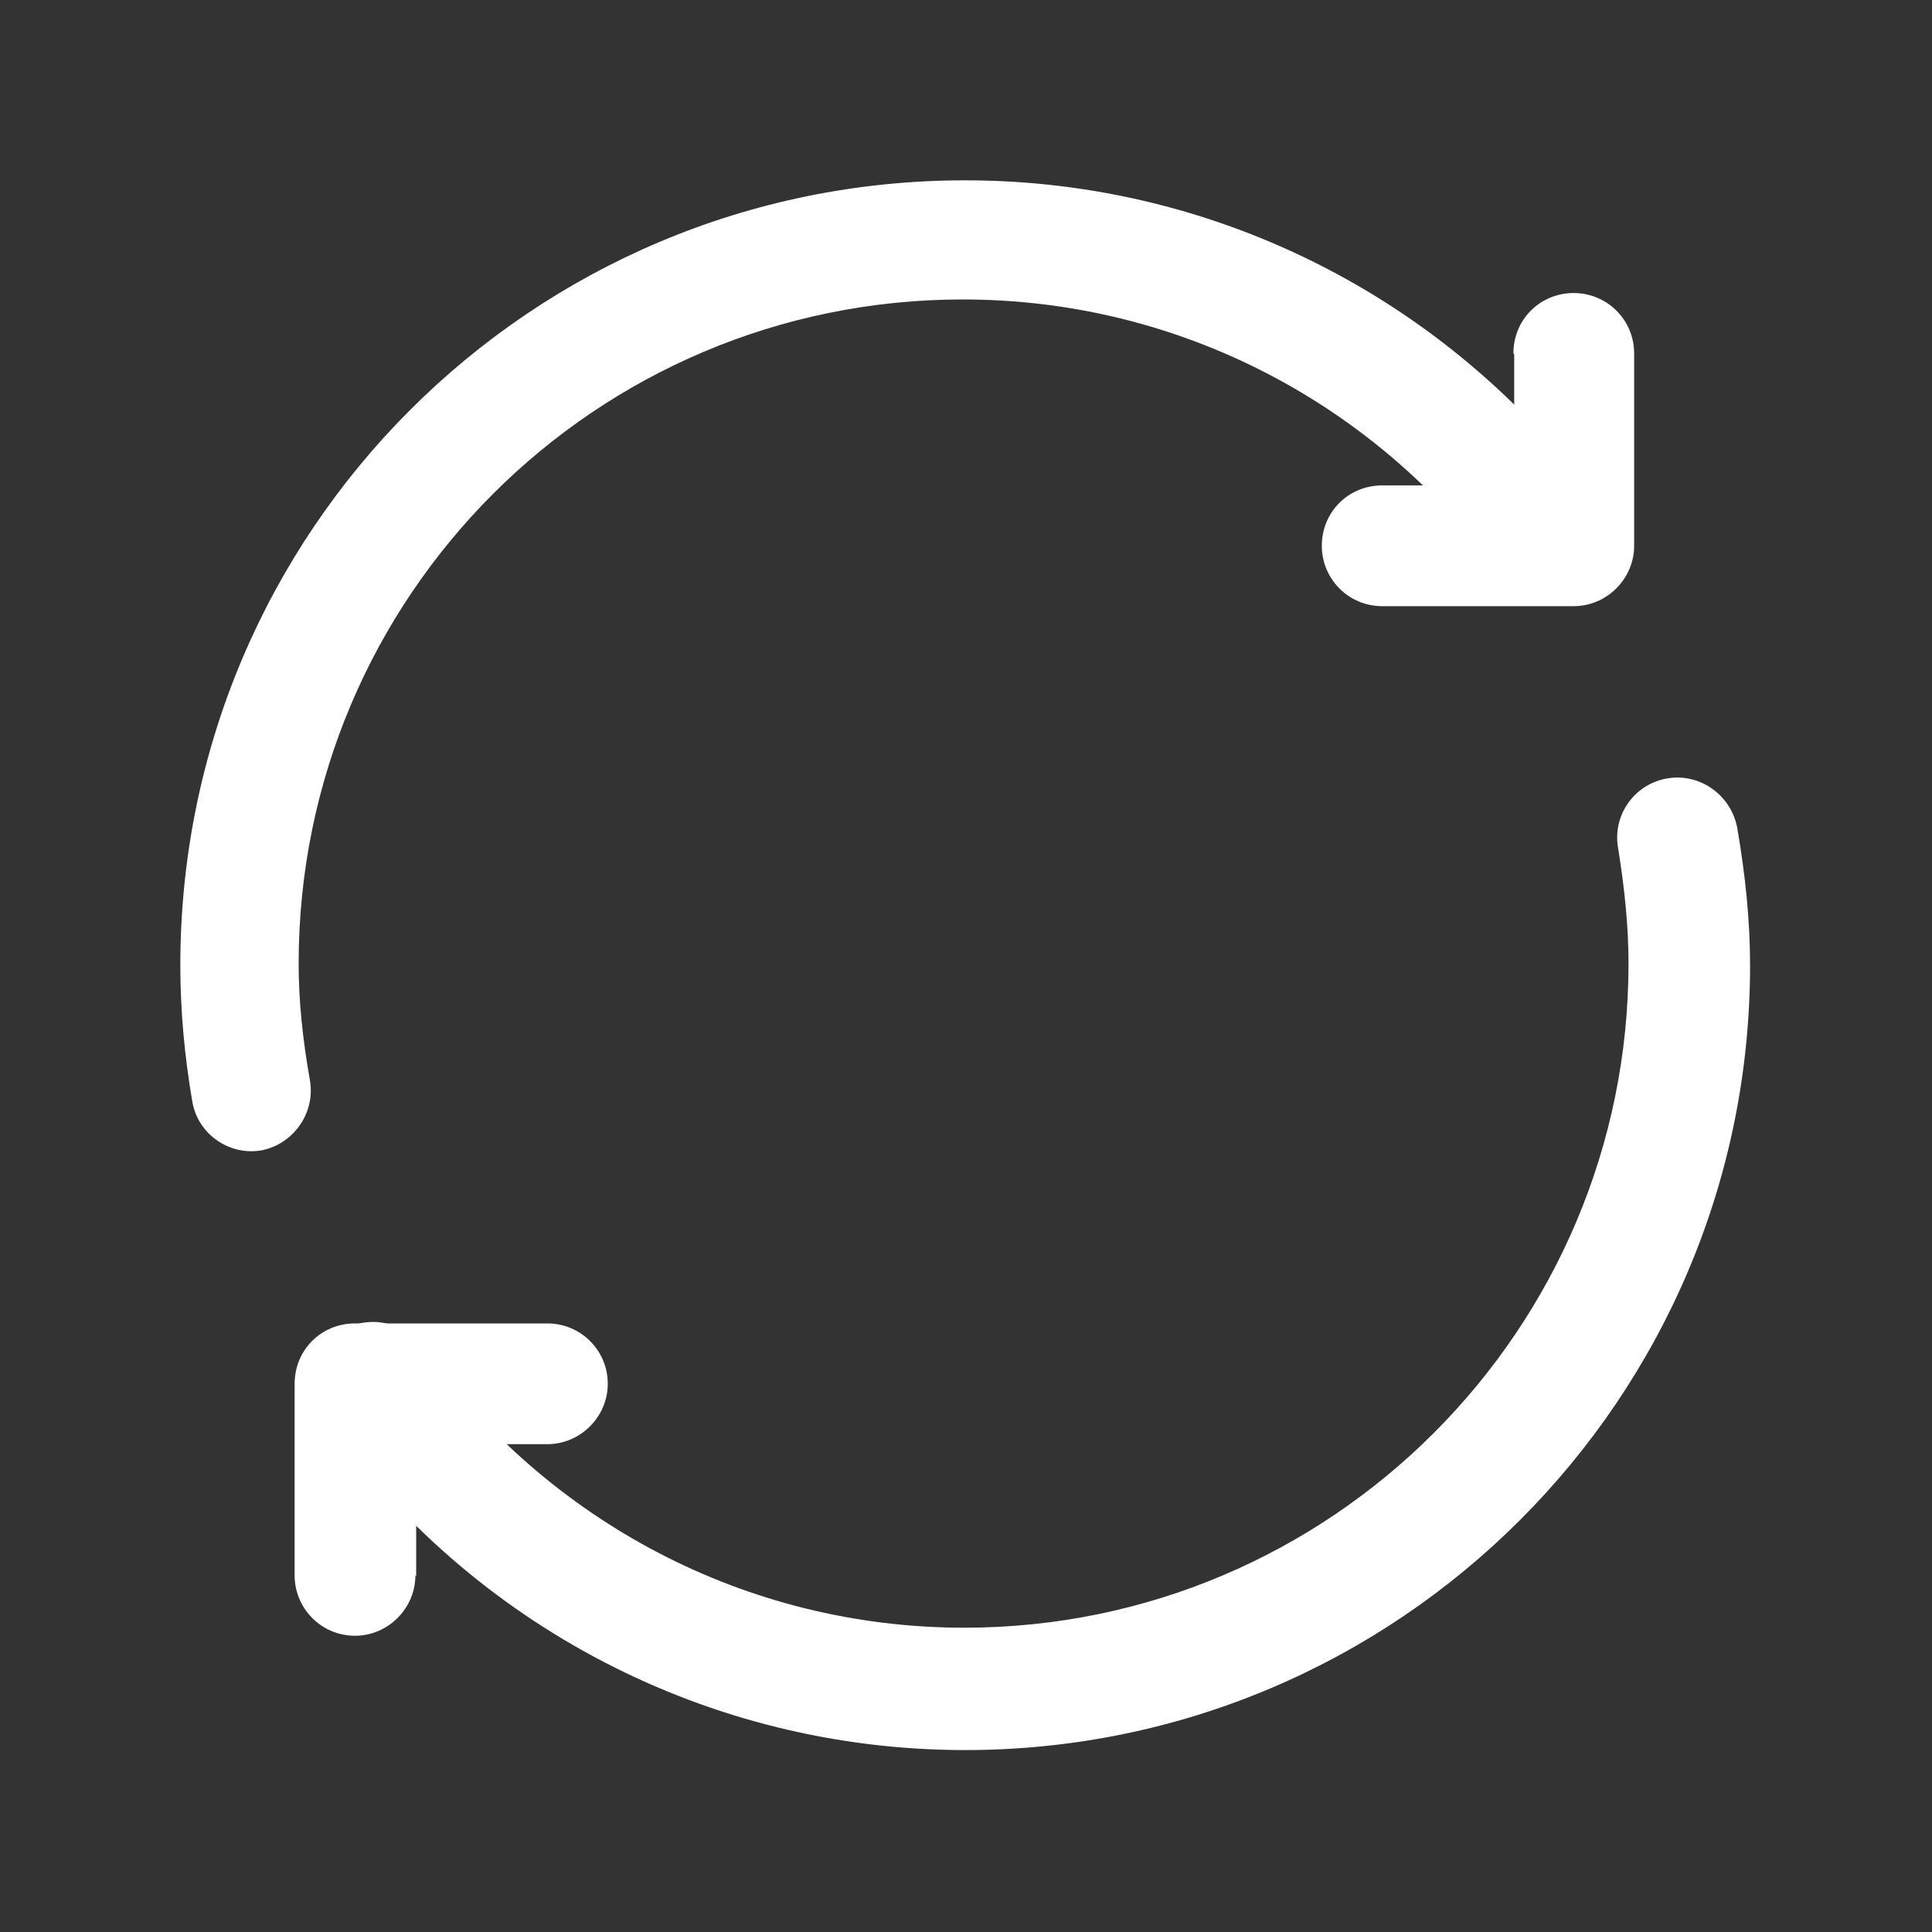 <svg viewBox="0 0 24 24" xmlns="http://www.w3.org/2000/svg"><rect x="0" y="0" width="24" height="24" fill="#333333" stroke="none"/><path fill="none" d="M0 0h24v24H0Z" transform="rotate(-180 12 12)"/><g fill="#FFF"><path d="M19.94 6.35c-1.82-2.56-4.76-4.11-7.95-4.11 -5.39 0-9.75 4.36-9.75 9.75 0 .55.05 1.12.15 1.7 .07.4.46.67.86.6 .4-.08.67-.47.6-.87 -.09-.51-.14-.98-.14-1.45 0-4.56 3.69-8.25 8.25-8.25 2.7 0 5.17 1.31 6.72 3.47 .24.33.7.41 1.04.17 .33-.25.41-.71.17-1.05ZM5.17 19.58v-2.39l-.75.75H6.8c.41 0 .75-.34.75-.75 0-.42-.34-.75-.75-.75H4.41c-.42 0-.75.33-.75.75v2.38c0 .41.33.75.75.75 .41 0 .75-.34.75-.75Z"/><path d="M4.05 17.64c1.81 2.55 4.75 4.1 7.94 4.1 5.38 0 9.75-4.37 9.75-9.75 0-.56-.06-1.13-.16-1.71 -.08-.41-.47-.68-.87-.61 -.41.07-.68.46-.61.86 .08.5.13.97.13 1.44 0 4.55-3.7 8.25-8.25 8.25 -2.71 0-5.18-1.32-6.73-3.48 -.25-.34-.71-.42-1.05-.18 -.34.24-.42.7-.18 1.04ZM18.81 4.4v2.38l.75-.75h-2.39c-.42 0-.75.33-.75.75 0 .41.33.75.75.75h2.38c.41 0 .75-.34.75-.75V4.39c0-.42-.34-.75-.75-.75 -.42 0-.75.33-.75.75Z"/></g></svg>